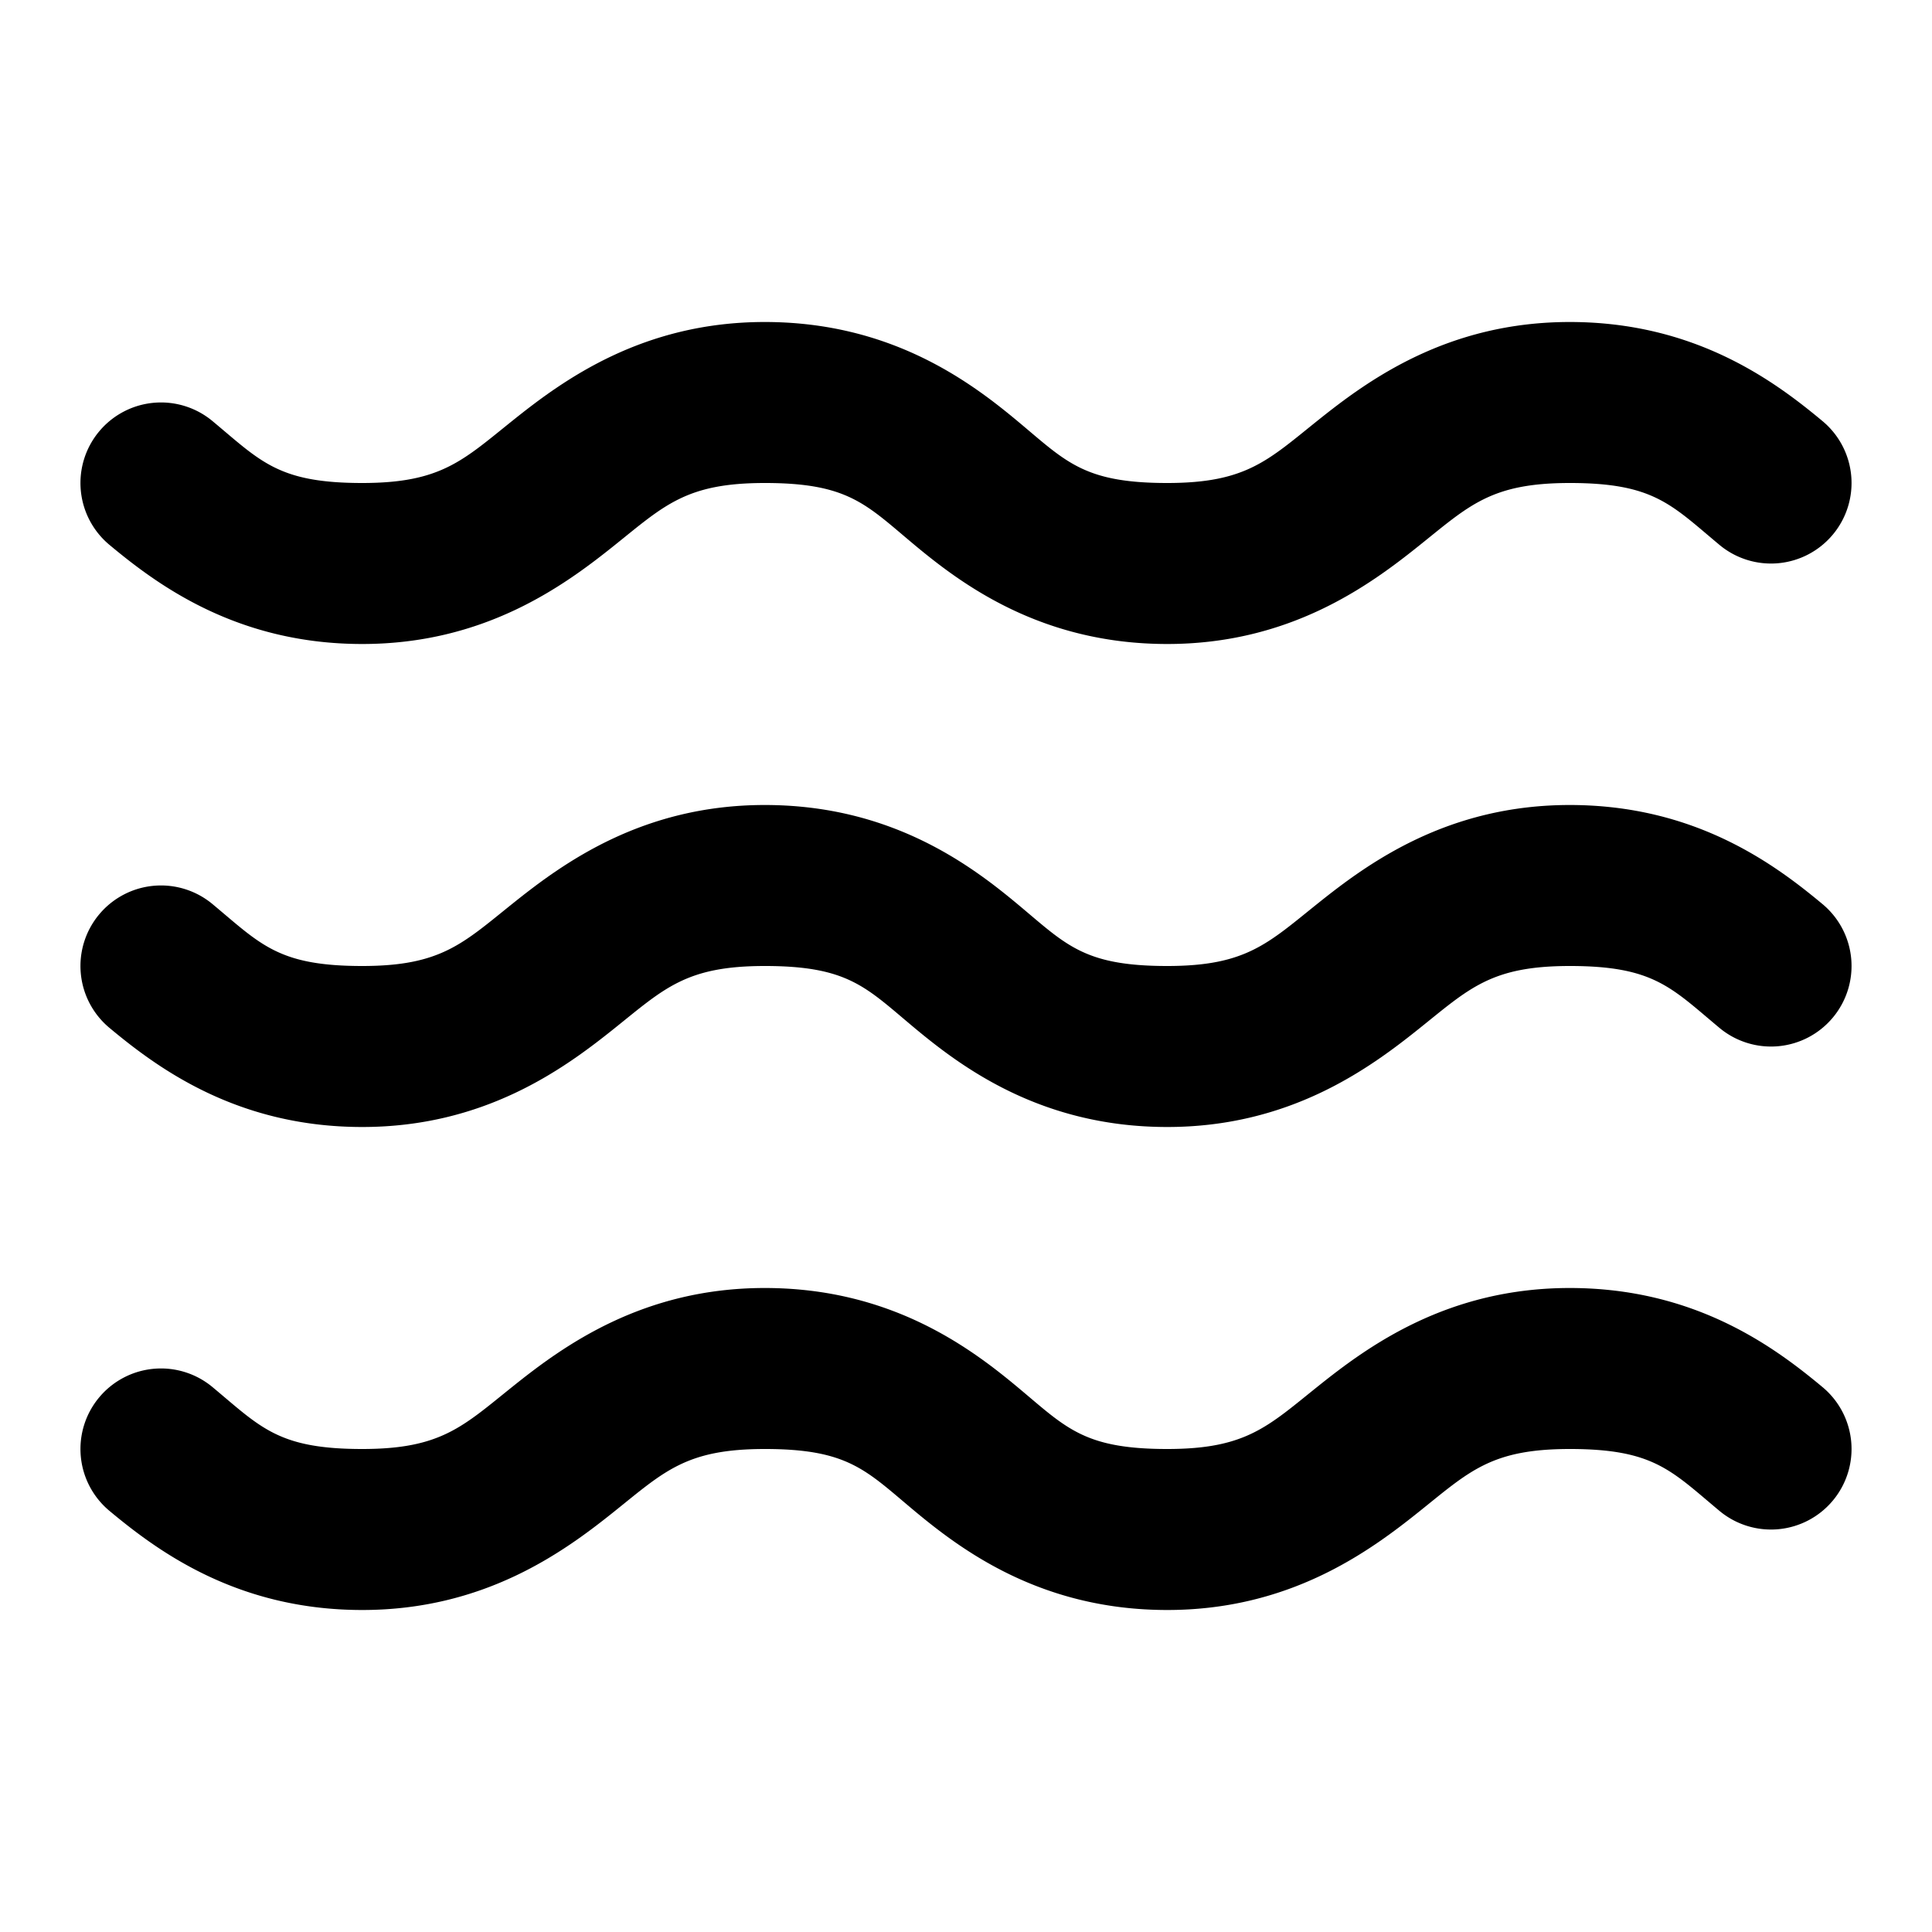 <?xml version="1.0" encoding="UTF-8" standalone="no"?>
<svg xmlns="http://www.w3.org/2000/svg" xmlns:svg="http://www.w3.org/2000/svg" width="24" height="24" viewBox="0 0 24 24" fill="currentColor" tags="water,sea,sound,hertz,wavelength,vibrate" categories="weather,maps,multimedia">
  
  <path d="M 9.5 4 C 7.983 4 7 4.719 6.375 5.219 C 5.75 5.719 5.483 6 4.5 6 C 3.456 6 3.241 5.732 2.641 5.232 A 1 1 0 0 0 1.232 5.359 A 1 1 0 0 0 1.359 6.768 C 1.959 7.268 2.944 8 4.5 8 C 6.017 8 7 7.281 7.625 6.781 C 8.25 6.281 8.517 6 9.5 6 C 10.544 6 10.759 6.268 11.359 6.768 C 11.959 7.268 12.944 8 14.5 8 C 16.017 8 17 7.281 17.625 6.781 C 18.25 6.281 18.517 6 19.5 6 C 20.544 6 20.759 6.268 21.359 6.768 A 1 1 0 0 0 22.768 6.641 A 1 1 0 0 0 22.641 5.232 C 22.041 4.732 21.056 4 19.5 4 C 17.983 4 17 4.719 16.375 5.219 C 15.75 5.719 15.483 6 14.5 6 C 13.456 6 13.241 5.732 12.641 5.232 C 12.041 4.732 11.056 4 9.5 4 z M 9.5 10 C 7.983 10 7 10.719 6.375 11.219 C 5.75 11.719 5.483 12 4.5 12 C 3.456 12 3.241 11.732 2.641 11.232 A 1 1 0 0 0 1.232 11.359 A 1 1 0 0 0 1.359 12.768 C 1.959 13.268 2.944 14 4.5 14 C 6.017 14 7 13.281 7.625 12.781 C 8.25 12.281 8.517 12 9.5 12 C 10.544 12 10.759 12.268 11.359 12.768 C 11.959 13.268 12.944 14 14.5 14 C 16.017 14 17 13.281 17.625 12.781 C 18.25 12.281 18.517 12 19.5 12 C 20.544 12 20.759 12.268 21.359 12.768 A 1 1 0 0 0 22.768 12.641 A 1 1 0 0 0 22.641 11.232 C 22.041 10.732 21.056 10 19.5 10 C 17.983 10 17 10.719 16.375 11.219 C 15.75 11.719 15.483 12 14.5 12 C 13.456 12 13.241 11.732 12.641 11.232 C 12.041 10.732 11.056 10 9.5 10 z M 9.5 16 C 7.983 16 7 16.719 6.375 17.219 C 5.75 17.719 5.483 18 4.5 18 C 3.456 18 3.241 17.732 2.641 17.232 A 1 1 0 0 0 1.232 17.359 A 1 1 0 0 0 1.359 18.768 C 1.959 19.268 2.944 20 4.5 20 C 6.017 20 7 19.281 7.625 18.781 C 8.25 18.281 8.517 18 9.5 18 C 10.544 18 10.759 18.268 11.359 18.768 C 11.959 19.268 12.944 20 14.5 20 C 16.017 20 17 19.281 17.625 18.781 C 18.25 18.281 18.517 18 19.5 18 C 20.544 18 20.759 18.268 21.359 18.768 A 1 1 0 0 0 22.768 18.641 A 1 1 0 0 0 22.641 17.232 C 22.041 16.732 21.056 16 19.5 16 C 17.983 16 17 16.719 16.375 17.219 C 15.75 17.719 15.483 18 14.5 18 C 13.456 18 13.241 17.732 12.641 17.232 C 12.041 16.732 11.056 16 9.5 16 z "/>
</svg>
